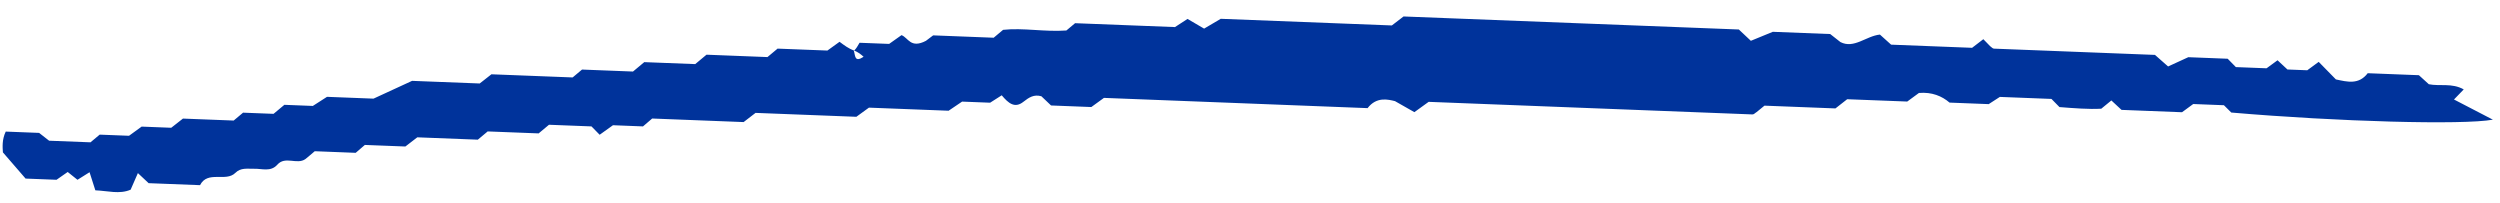 <svg width="123" height="10" viewBox="0 0 123 10" fill="none" xmlns="http://www.w3.org/2000/svg">
<path d="M42.025 2.489C42.13 2.384 42.204 2.259 42.29 2.104L43.746 2.16L44.354 1.729C44.687 1.851 44.795 2.409 45.566 2.004C45.52 2.032 45.716 1.891 45.911 1.74L48.889 1.856L49.352 1.468C50.335 1.358 51.397 1.578 52.466 1.5L52.894 1.141L57.809 1.332L58.426 0.931L59.242 1.408L60.061 0.925L68.479 1.252L69.055 0.81L85.551 1.451L86.142 2.008L87.222 1.565L90.047 1.675L90.549 2.07C91.219 2.413 91.807 1.773 92.492 1.701L93.043 2.197L97.027 2.352L97.58 1.928L97.91 2.267C97.974 2.309 98.034 2.391 98.1 2.393C100.76 2.497 103.431 2.6 106.025 2.701L106.67 3.27L107.664 2.814L109.602 2.89L110.004 3.301L111.515 3.36L112.055 2.965L112.542 3.419L113.517 3.457L114.08 3.044C114.369 3.342 114.648 3.62 114.926 3.907C115.49 4.028 116.051 4.179 116.492 3.602L119.01 3.7L119.498 4.144C120.029 4.254 120.633 4.07 121.216 4.399L120.736 4.895L122.65 5.888C121.163 6.157 115.029 5.988 109.779 5.537L109.417 5.177L107.906 5.118L107.355 5.522L104.378 5.406C104.222 5.262 104.045 5.096 103.879 4.942C103.752 5.046 103.625 5.149 103.383 5.348C102.777 5.383 102.045 5.325 101.325 5.268L100.932 4.867L98.393 4.768L97.844 5.123L95.918 5.048C95.543 4.727 95.051 4.52 94.411 4.574L93.836 4.996L90.881 4.882L90.304 5.334L86.812 5.198C86.685 5.302 86.558 5.406 86.431 5.51C86.363 5.547 86.292 5.633 86.226 5.63C80.895 5.423 75.565 5.216 70.289 5.011L69.588 5.518L68.634 4.976C68.299 4.894 67.727 4.743 67.285 5.32L54.314 4.816L53.694 5.266L51.712 5.189L51.236 4.736C50.869 4.632 50.629 4.791 50.352 5.008C49.925 5.347 49.612 5.078 49.285 4.689L48.714 5.053L47.335 4.999L46.671 5.448L42.752 5.296L42.132 5.746L37.173 5.554L36.586 6.006L32.087 5.831L31.635 6.219L30.158 6.161L29.503 6.63L29.101 6.219L27.01 6.138L26.501 6.563L23.994 6.466L23.509 6.872L20.531 6.756L19.944 7.208L17.951 7.131L17.5 7.519L15.486 7.44C15.266 7.62 15.149 7.734 15.023 7.828C14.61 8.118 14.035 7.661 13.646 8.101C13.315 8.473 12.888 8.289 12.492 8.303C12.173 8.31 11.848 8.238 11.58 8.505C11.112 8.971 10.216 8.373 9.842 9.11L7.313 9.012L6.784 8.516C6.657 8.798 6.542 9.061 6.427 9.333C5.875 9.569 5.304 9.388 4.691 9.364L4.406 8.473L3.812 8.846L3.331 8.461L2.781 8.845L1.259 8.786L0.143 7.497C0.126 7.239 0.093 6.872 0.282 6.474L1.924 6.538L2.416 6.923L4.452 7.002L4.904 6.624L6.348 6.68L6.969 6.229L8.425 6.286L9.001 5.834C9.822 5.866 10.665 5.898 11.497 5.931C11.624 5.827 11.751 5.723 11.959 5.543L13.459 5.601L13.991 5.157L15.392 5.212L16.089 4.764L18.377 4.853L20.274 3.978L23.602 4.107L24.178 3.655C25.503 3.706 26.838 3.758 28.174 3.81C28.301 3.706 28.428 3.602 28.636 3.422L31.143 3.52L31.698 3.057L34.205 3.154L34.76 2.691L37.759 2.808L38.257 2.392L40.709 2.487L41.306 2.056C41.526 2.222 41.767 2.4 42.004 2.478C42.087 2.739 42.032 3.092 42.489 2.794C42.364 2.68 42.229 2.566 42.004 2.478L42.025 2.489Z" fill="#00339B"/>
</svg>
